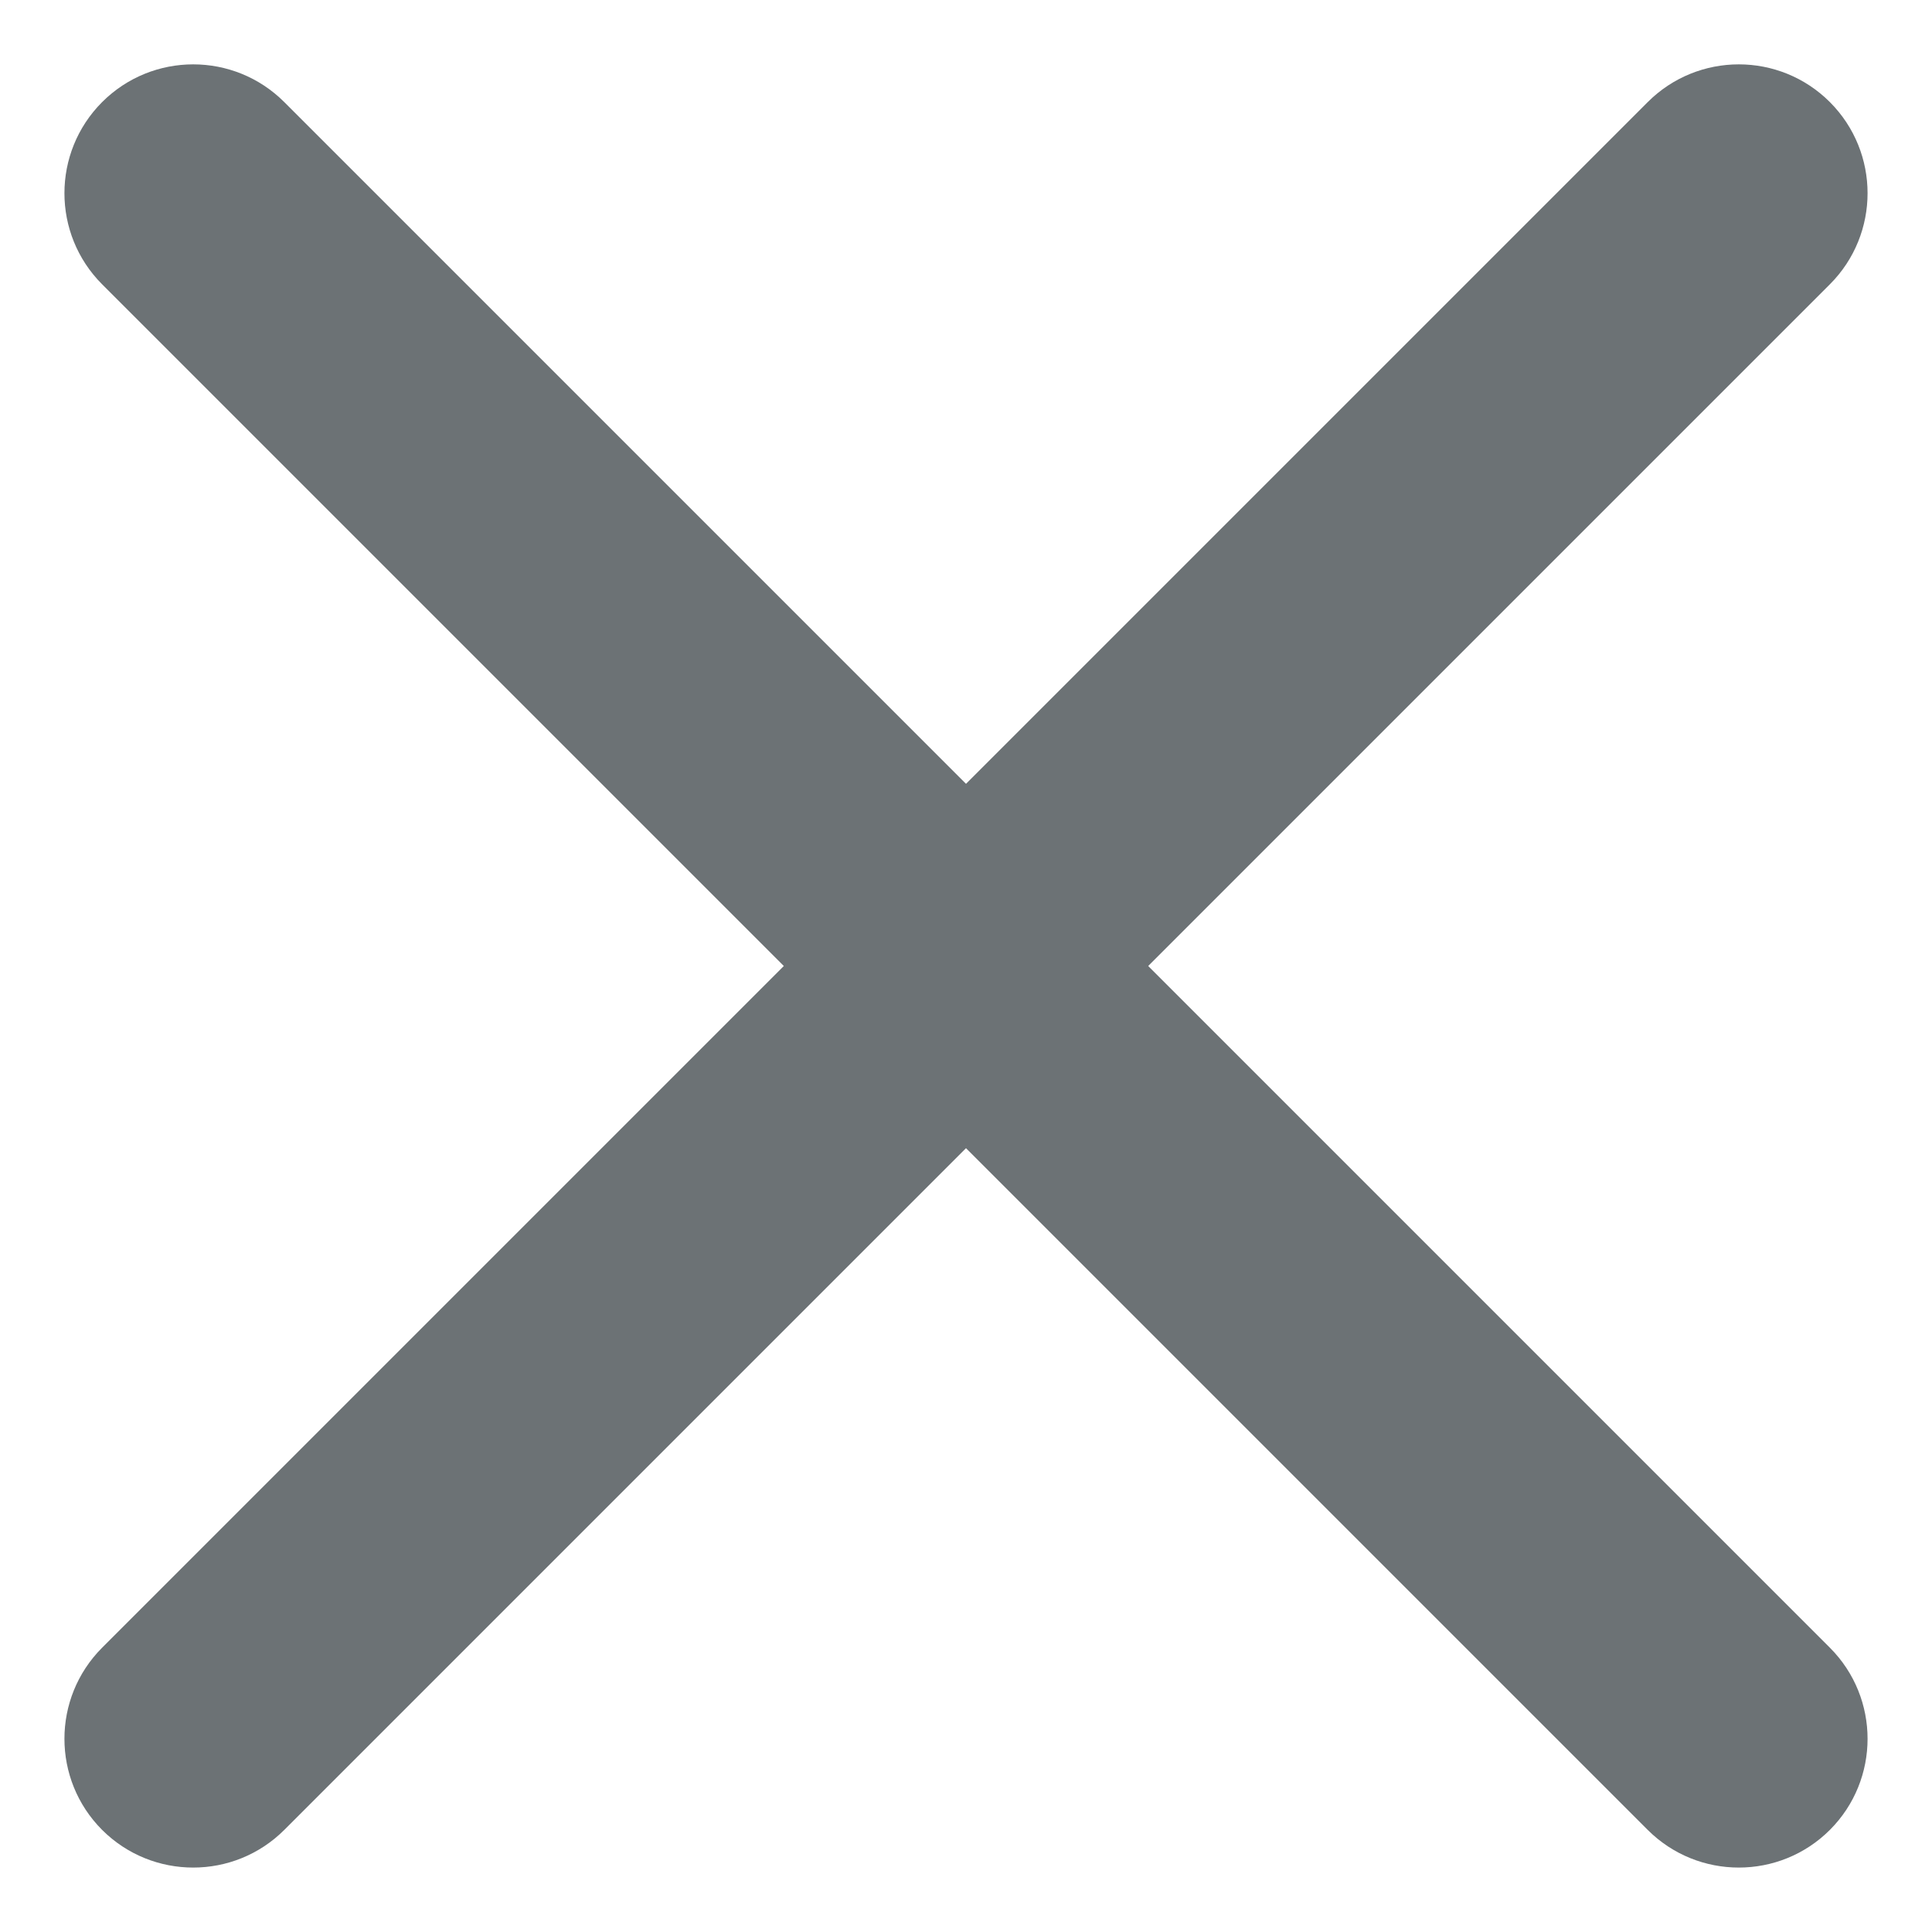 <svg width="20" height="20" viewBox="0 0 20 20" fill="none" xmlns="http://www.w3.org/2000/svg">
<path d="M18.943 2.943C19.463 2.422 19.463 1.578 18.943 1.057C18.422 0.536 17.578 0.536 17.057 1.057L10 8.114L2.943 1.057C2.422 0.536 1.578 0.536 1.057 1.057C0.537 1.578 0.537 2.422 1.057 2.943L8.114 10L1.057 17.057C0.537 17.578 0.537 18.422 1.057 18.943C1.578 19.463 2.422 19.463 2.943 18.943L10 11.886L17.057 18.943C17.578 19.463 18.422 19.463 18.943 18.943C19.463 18.422 19.463 17.578 18.943 17.057L11.886 10L18.943 2.943Z" fill="#6C7275"/>
</svg>
